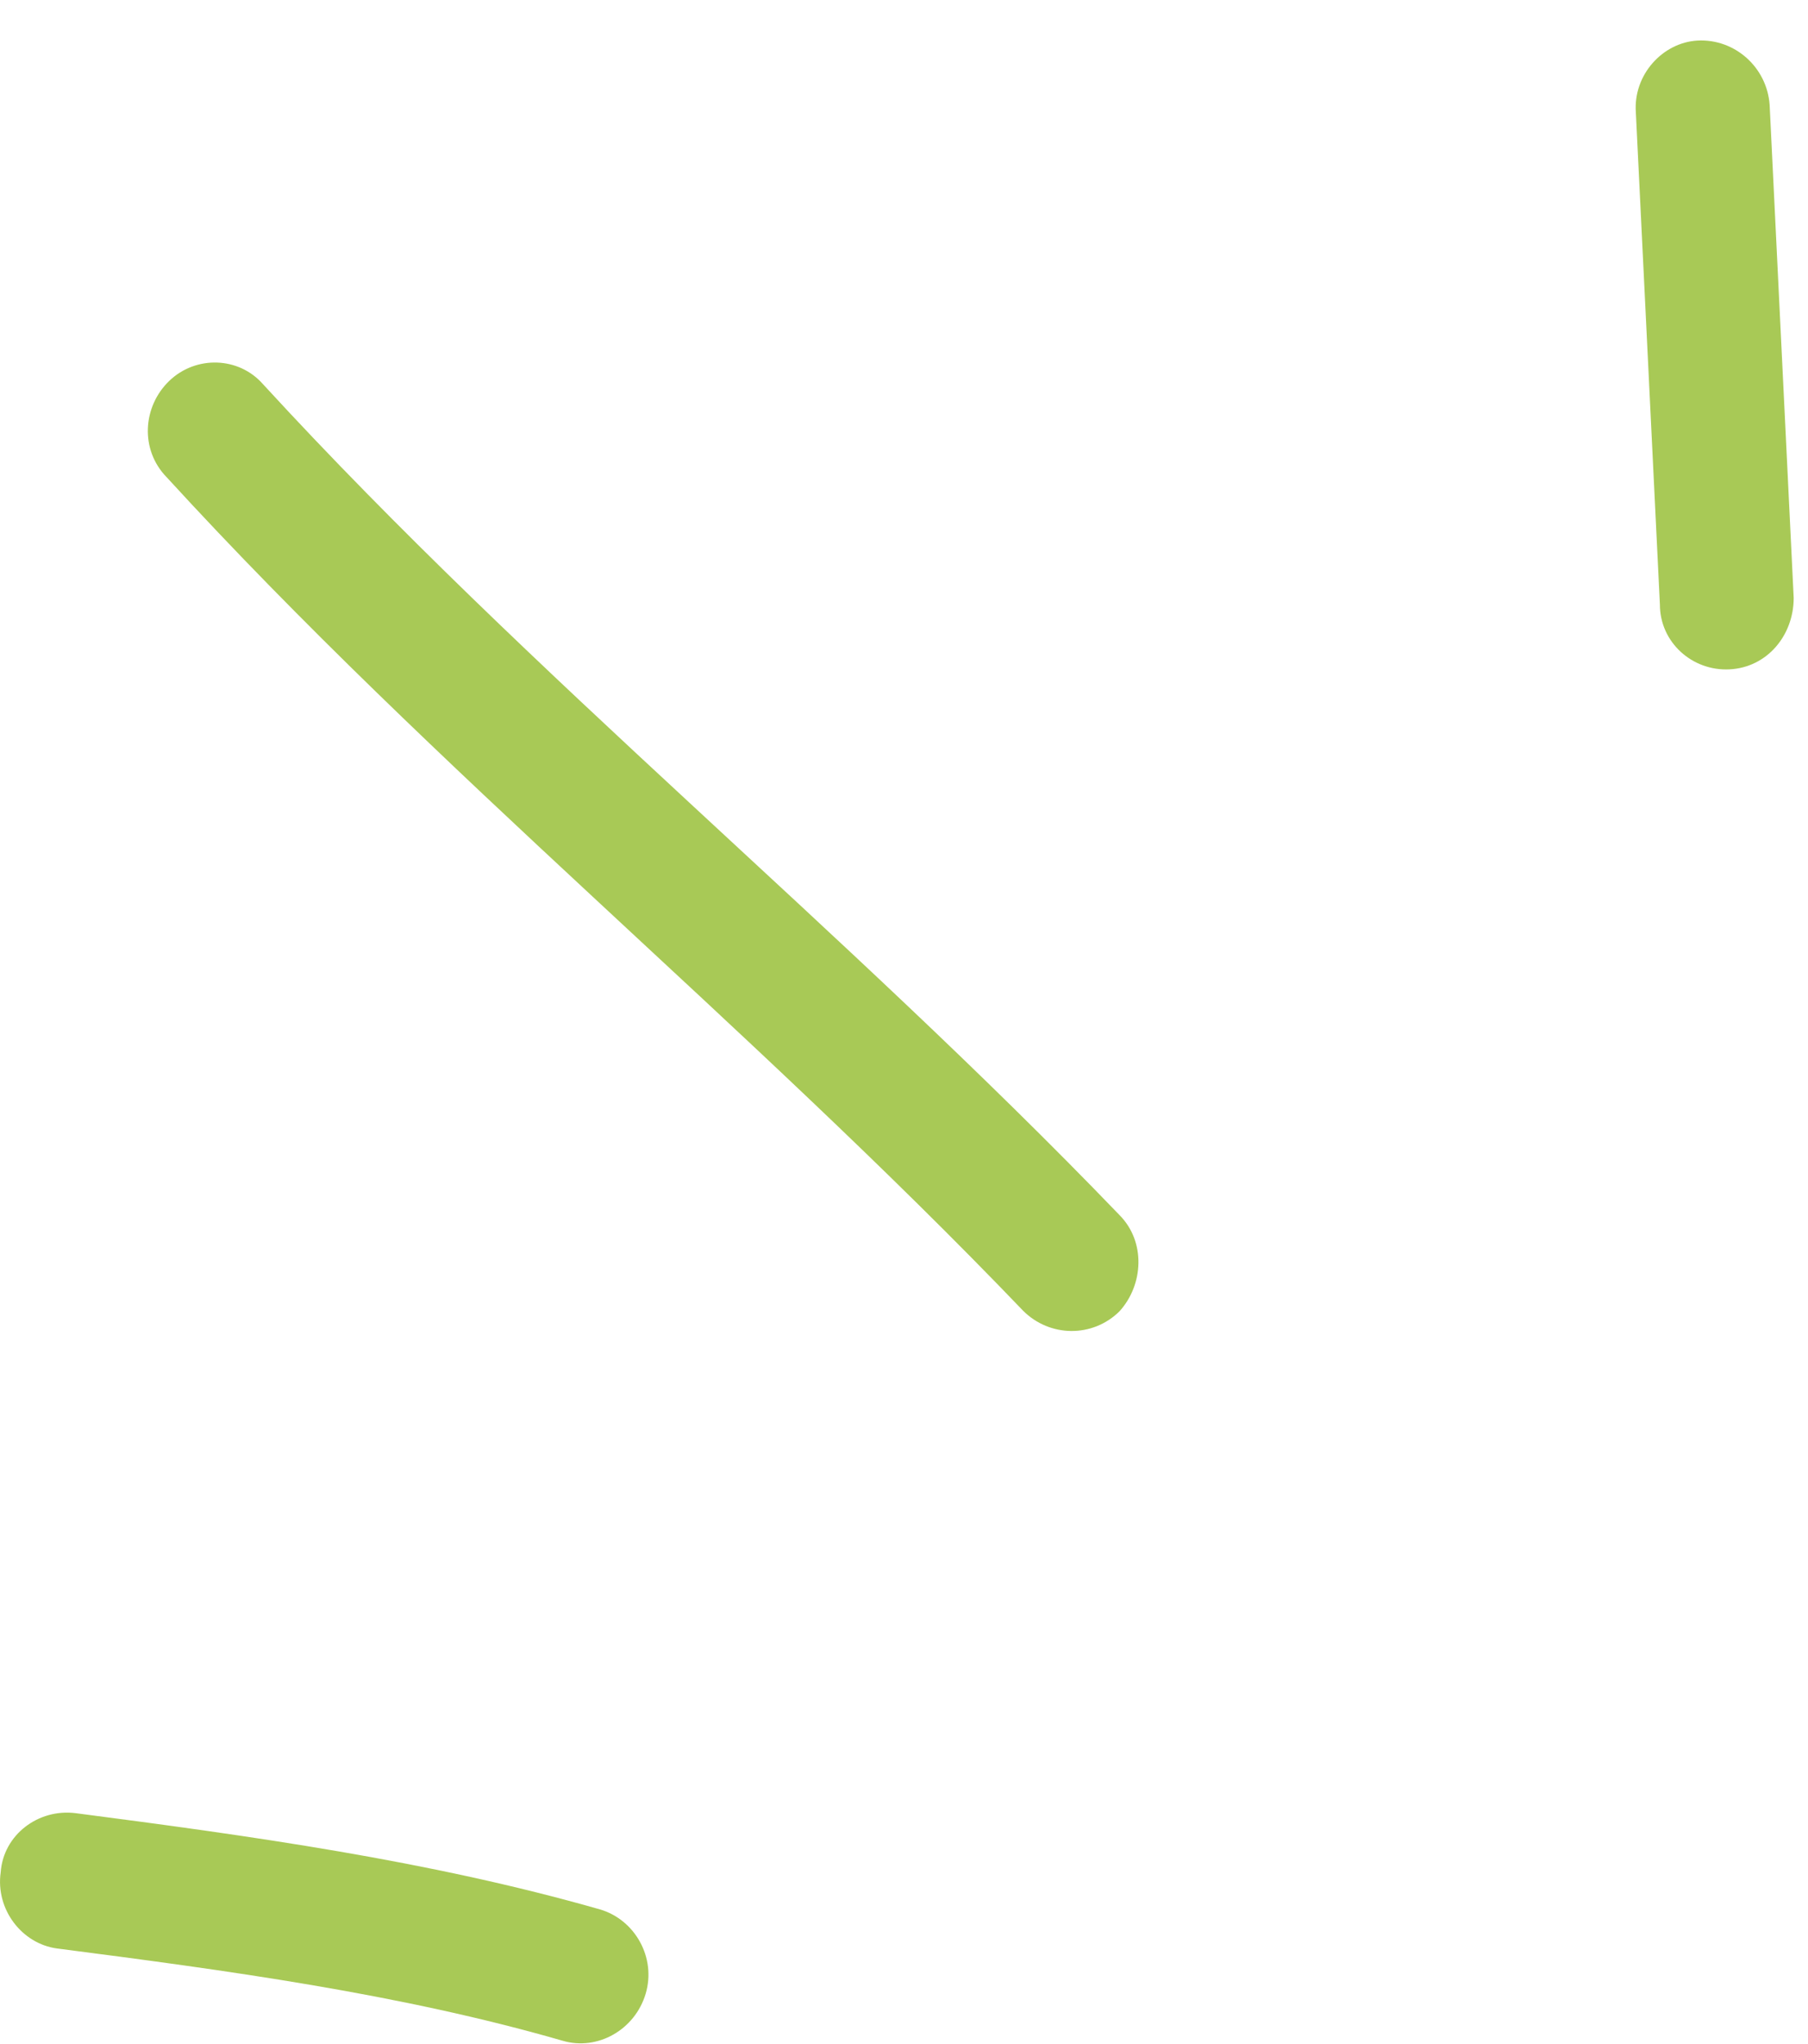 <svg width="23" height="26" viewBox="0 0 23 26" fill="none" xmlns="http://www.w3.org/2000/svg">
<path fill-rule="evenodd" clip-rule="evenodd" d="M7.635 24.288C5.456 23.665 3.175 23.351 0.962 23.063C0.485 23.003 0.043 23.34 0.009 23.814C-0.059 24.289 0.281 24.724 0.724 24.784C2.869 25.061 5.081 25.358 7.158 25.958C7.601 26.088 8.077 25.82 8.214 25.359C8.35 24.899 8.077 24.419 7.635 24.288Z" fill="#A8C956"/>
<path fill-rule="evenodd" clip-rule="evenodd" d="M14.24 15.454C10.733 11.808 6.784 8.631 3.345 4.886C3.039 4.537 2.494 4.518 2.154 4.844C1.813 5.171 1.779 5.721 2.12 6.07C5.558 9.826 9.508 13.013 13.014 16.671C13.354 17.012 13.899 17.017 14.24 16.681C14.546 16.346 14.58 15.796 14.24 15.454Z" fill="#A8C956"/>
<path fill-rule="evenodd" clip-rule="evenodd" d="M20.81 1.429C20.912 3.516 21.014 5.603 21.116 7.69C21.116 8.168 21.525 8.538 22.001 8.514C22.478 8.491 22.818 8.084 22.818 7.605C22.716 5.515 22.614 3.425 22.512 1.334C22.478 0.856 22.069 0.49 21.593 0.516C21.15 0.542 20.776 0.951 20.81 1.429Z" fill="#A8C956"/>
</svg>
